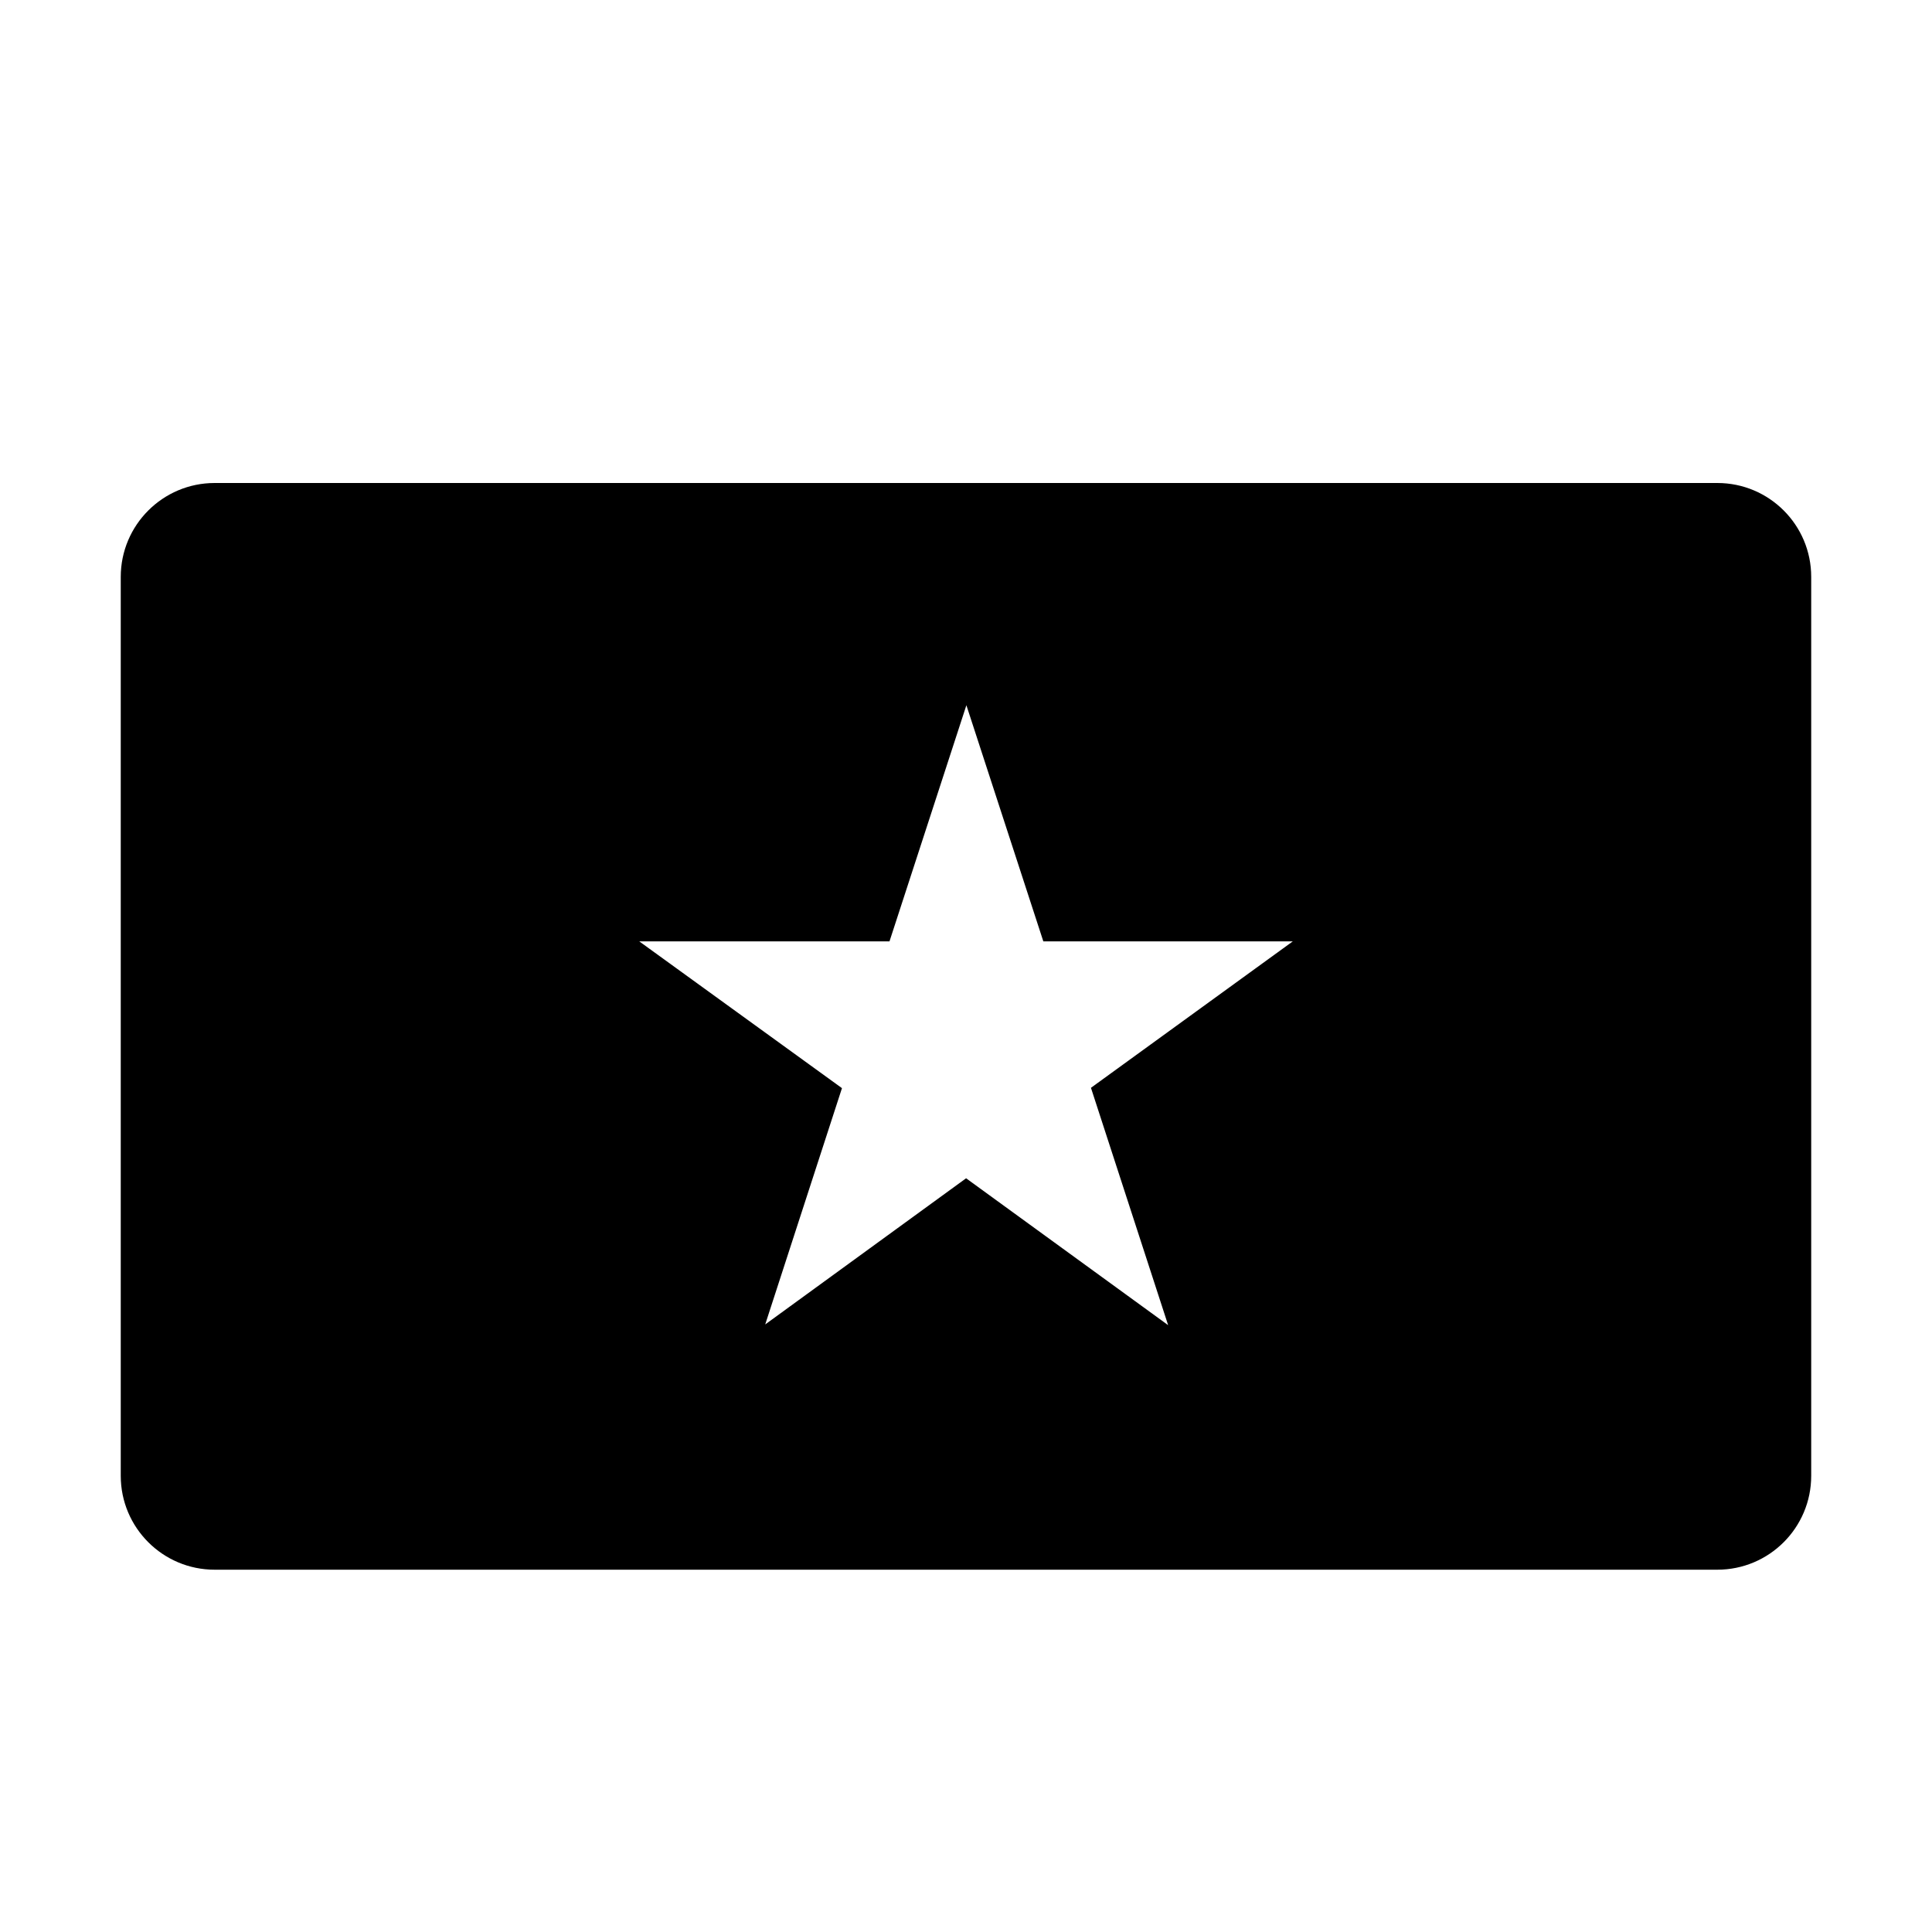 <?xml version="1.0" encoding="utf-8"?>
<!-- Generator: Adobe Illustrator 16.0.4, SVG Export Plug-In . SVG Version: 6.00 Build 0)  -->
<!DOCTYPE svg PUBLIC "-//W3C//DTD SVG 1.0//EN" "http://www.w3.org/TR/2001/REC-SVG-20010904/DTD/svg10.dtd">
<svg version="1.0" id="Layer_1" xmlns="http://www.w3.org/2000/svg" xmlns:xlink="http://www.w3.org/1999/xlink" x="0px" y="0px"
	 width="40px" height="40px" viewBox="0 0 40 40" enable-background="new 0 0 40 40" xml:space="preserve">
<path d="M35.556,10H4.444C3.371,10,2.5,10.871,2.5,11.944v18.611c0,1.074,0.871,1.944,1.944,1.944h31.111
	c1.074,0,1.944-0.87,1.944-1.944V11.944C37.5,10.871,36.63,10,35.556,10z M24.185,27.436l-4.183-3.041l-4.159,3.026l1.589-4.892
	l-4.197-3.039h5.181l1.592-4.889l1.593,4.889h5.165l-4.179,3.032L24.185,27.436z"/>
</svg>

